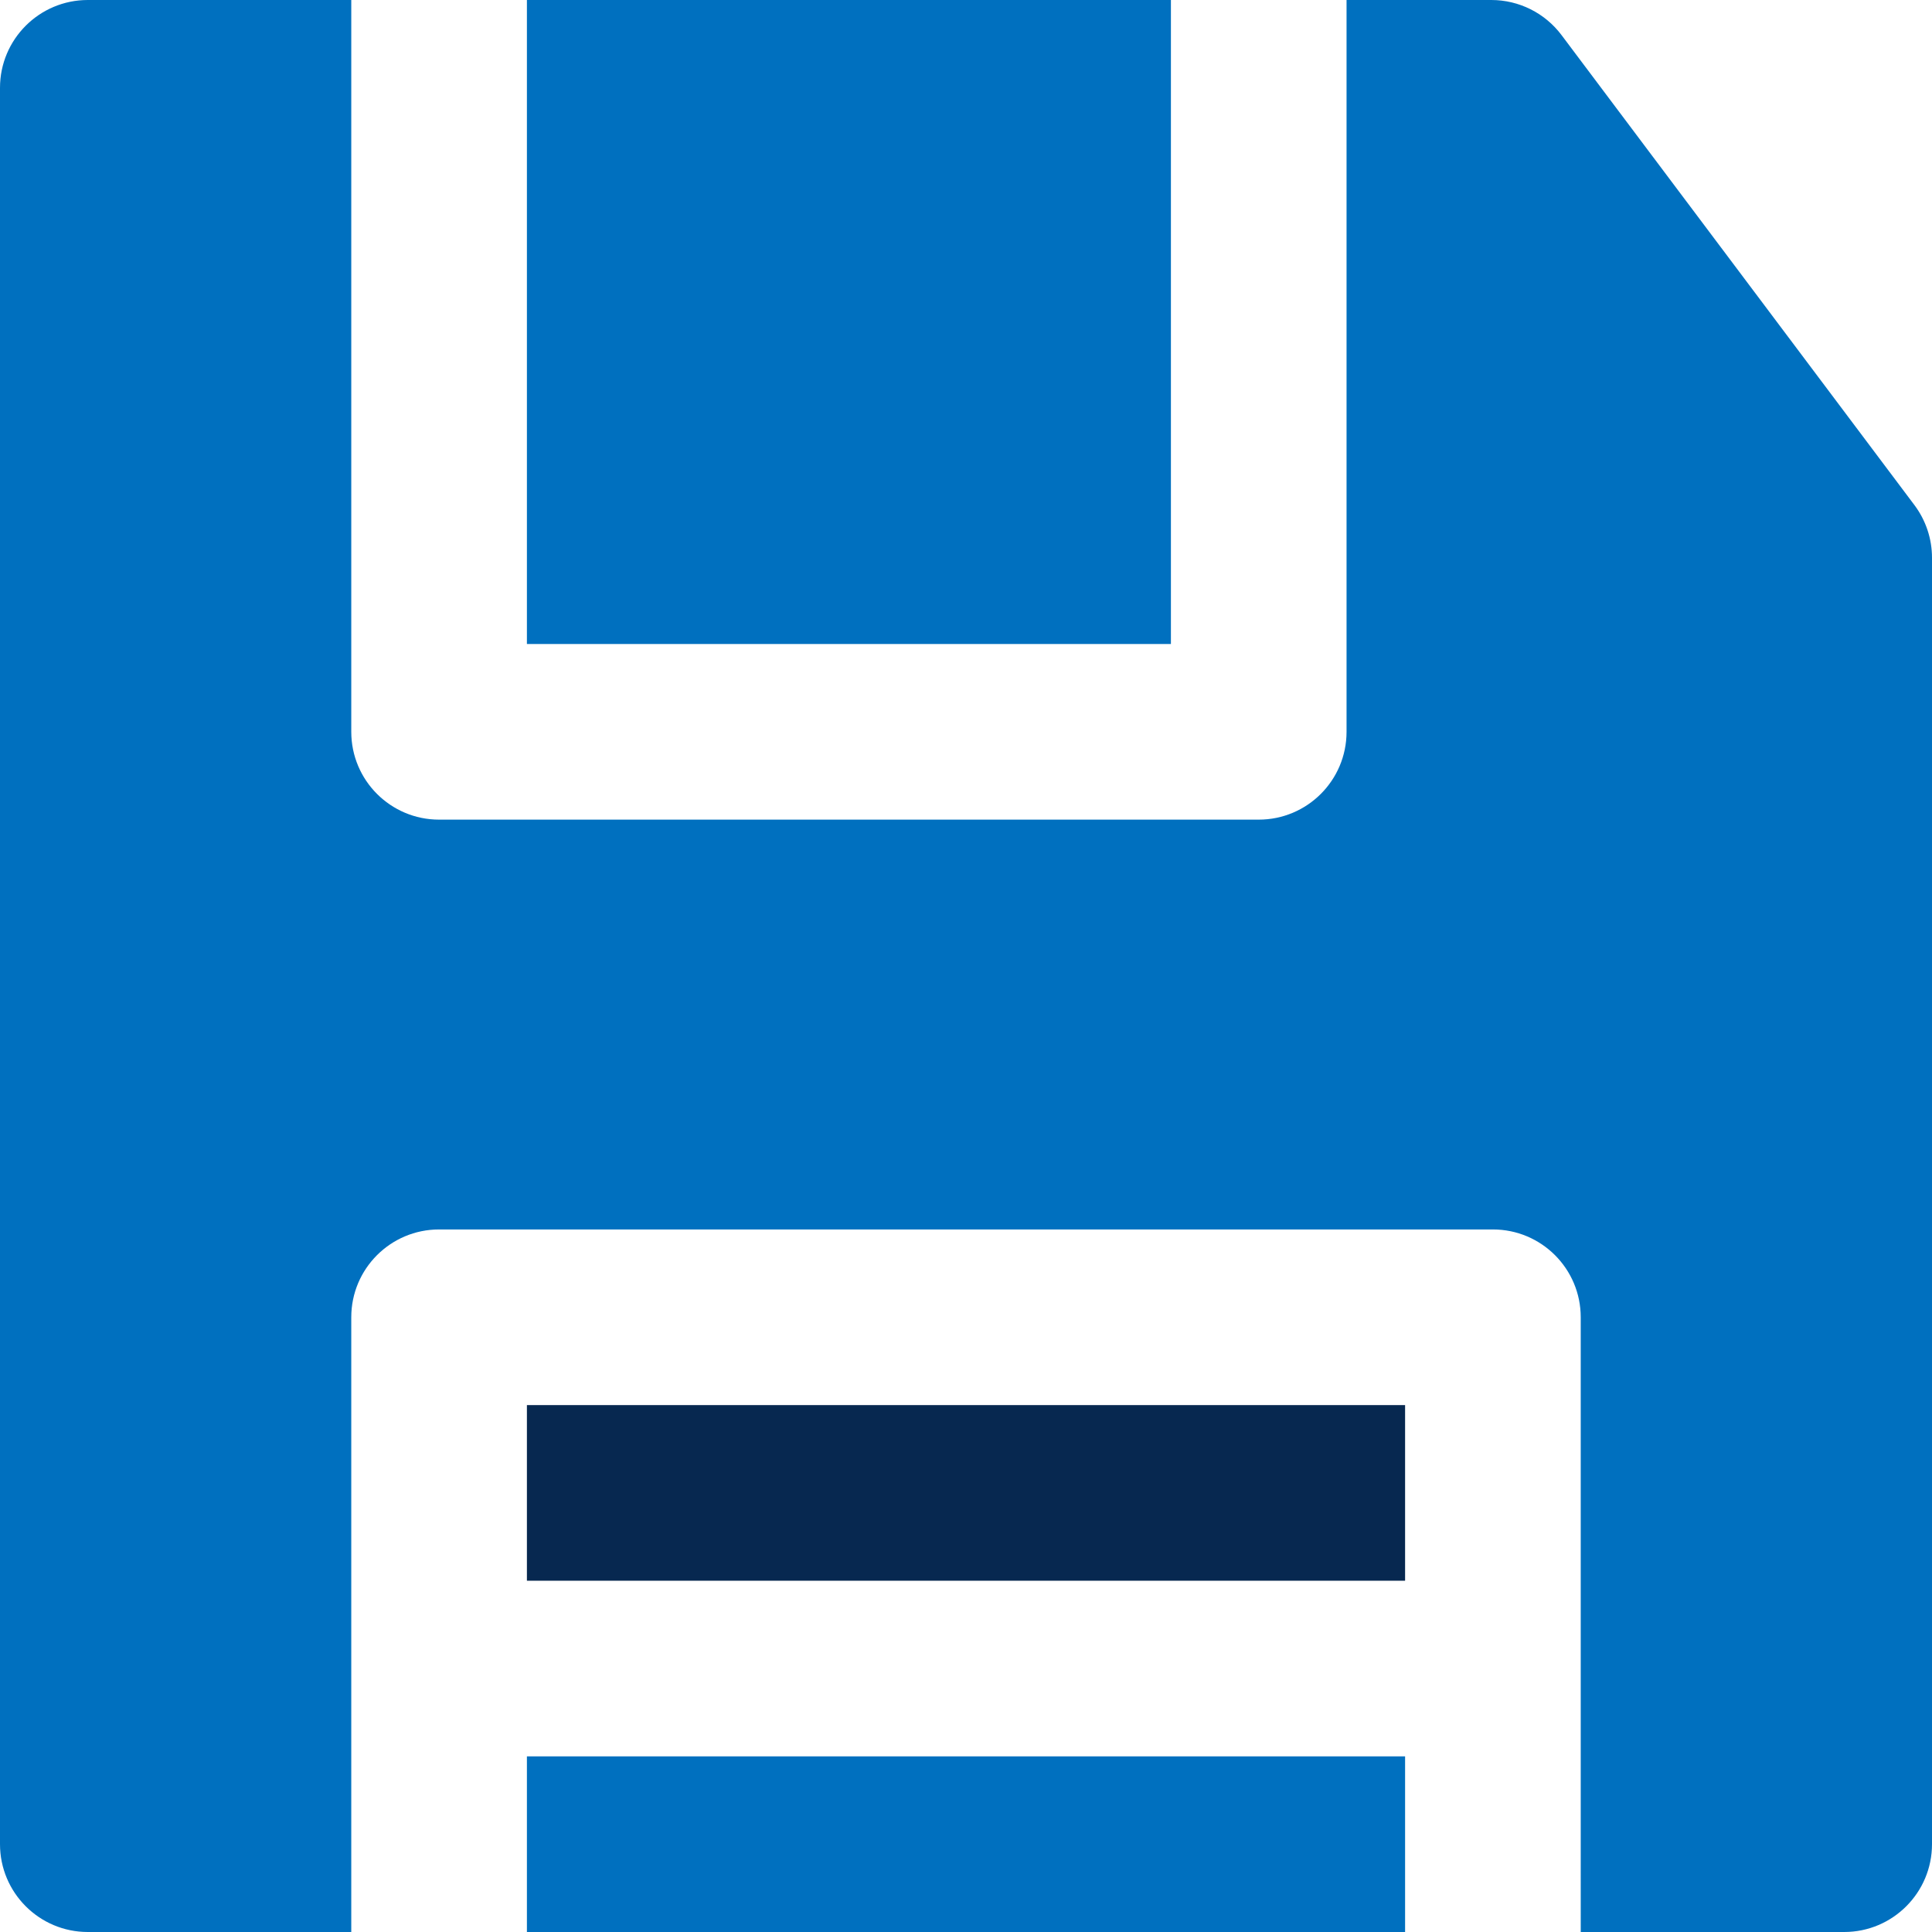<?xml version="1.0"?>
<svg xmlns="http://www.w3.org/2000/svg" xmlns:xlink="http://www.w3.org/1999/xlink" version="1.1" id="Layer_1" x="0px" y="0px" viewBox="0 0 512 512" style="enable-background:new 0 0 512 512;" xml:space="preserve" width="512px" height="512px" class=""><g><g>
	<g>
		<rect x="139.636" y="372.364" width="232.727" height="46.545" data-original="#0070bf" class="active-path" data-old_color="#0070bf" fill="#072850"/>
	</g>
</g><g>
	<g>
		<polygon points="139.636,465.455 139.636,488.727 139.636,512 372.364,512 372.364,488.727 372.364,465.455   " data-original="#0070bf" class="active-path" data-old_color="#0070bf" fill="#0070bf"/>
	</g>
</g><g>
	<g>
		<path d="M507.338,133.843L413.823,9.3c-4.395-5.854-11.29-9.3-18.61-9.3h-38.364v23.273v23.273v147.394    c0,12.851-10.42,23.273-23.273,23.273H116.364c-12.853,0-23.273-10.422-23.273-23.273V46.545V23.273V0H23.273    C10.42,0,0,10.422,0,23.273v465.455C0,501.578,10.42,512,23.273,512h69.818v-23.273v-23.273v-23.273v-93.091    c0-12.854,10.42-23.273,23.273-23.273h279.273c12.853,0,23.273,10.418,23.273,23.273v93.091v23.273v23.273V512h69.818    C501.58,512,512,501.578,512,488.727v-340.91C512,142.778,510.363,137.872,507.338,133.843z" data-original="#0070bf" class="active-path" data-old_color="#0070bf" fill="#0070bf"/>
	</g>
</g><g>
	<g>
		<polygon points="139.636,0 139.636,23.273 139.636,46.545 139.636,170.667 310.303,170.667 310.303,46.545 310.303,23.273     310.303,0   " data-original="#0070bf" class="active-path" data-old_color="#0070bf" fill="#0070bf"/>
	</g>
</g></g> </svg>
